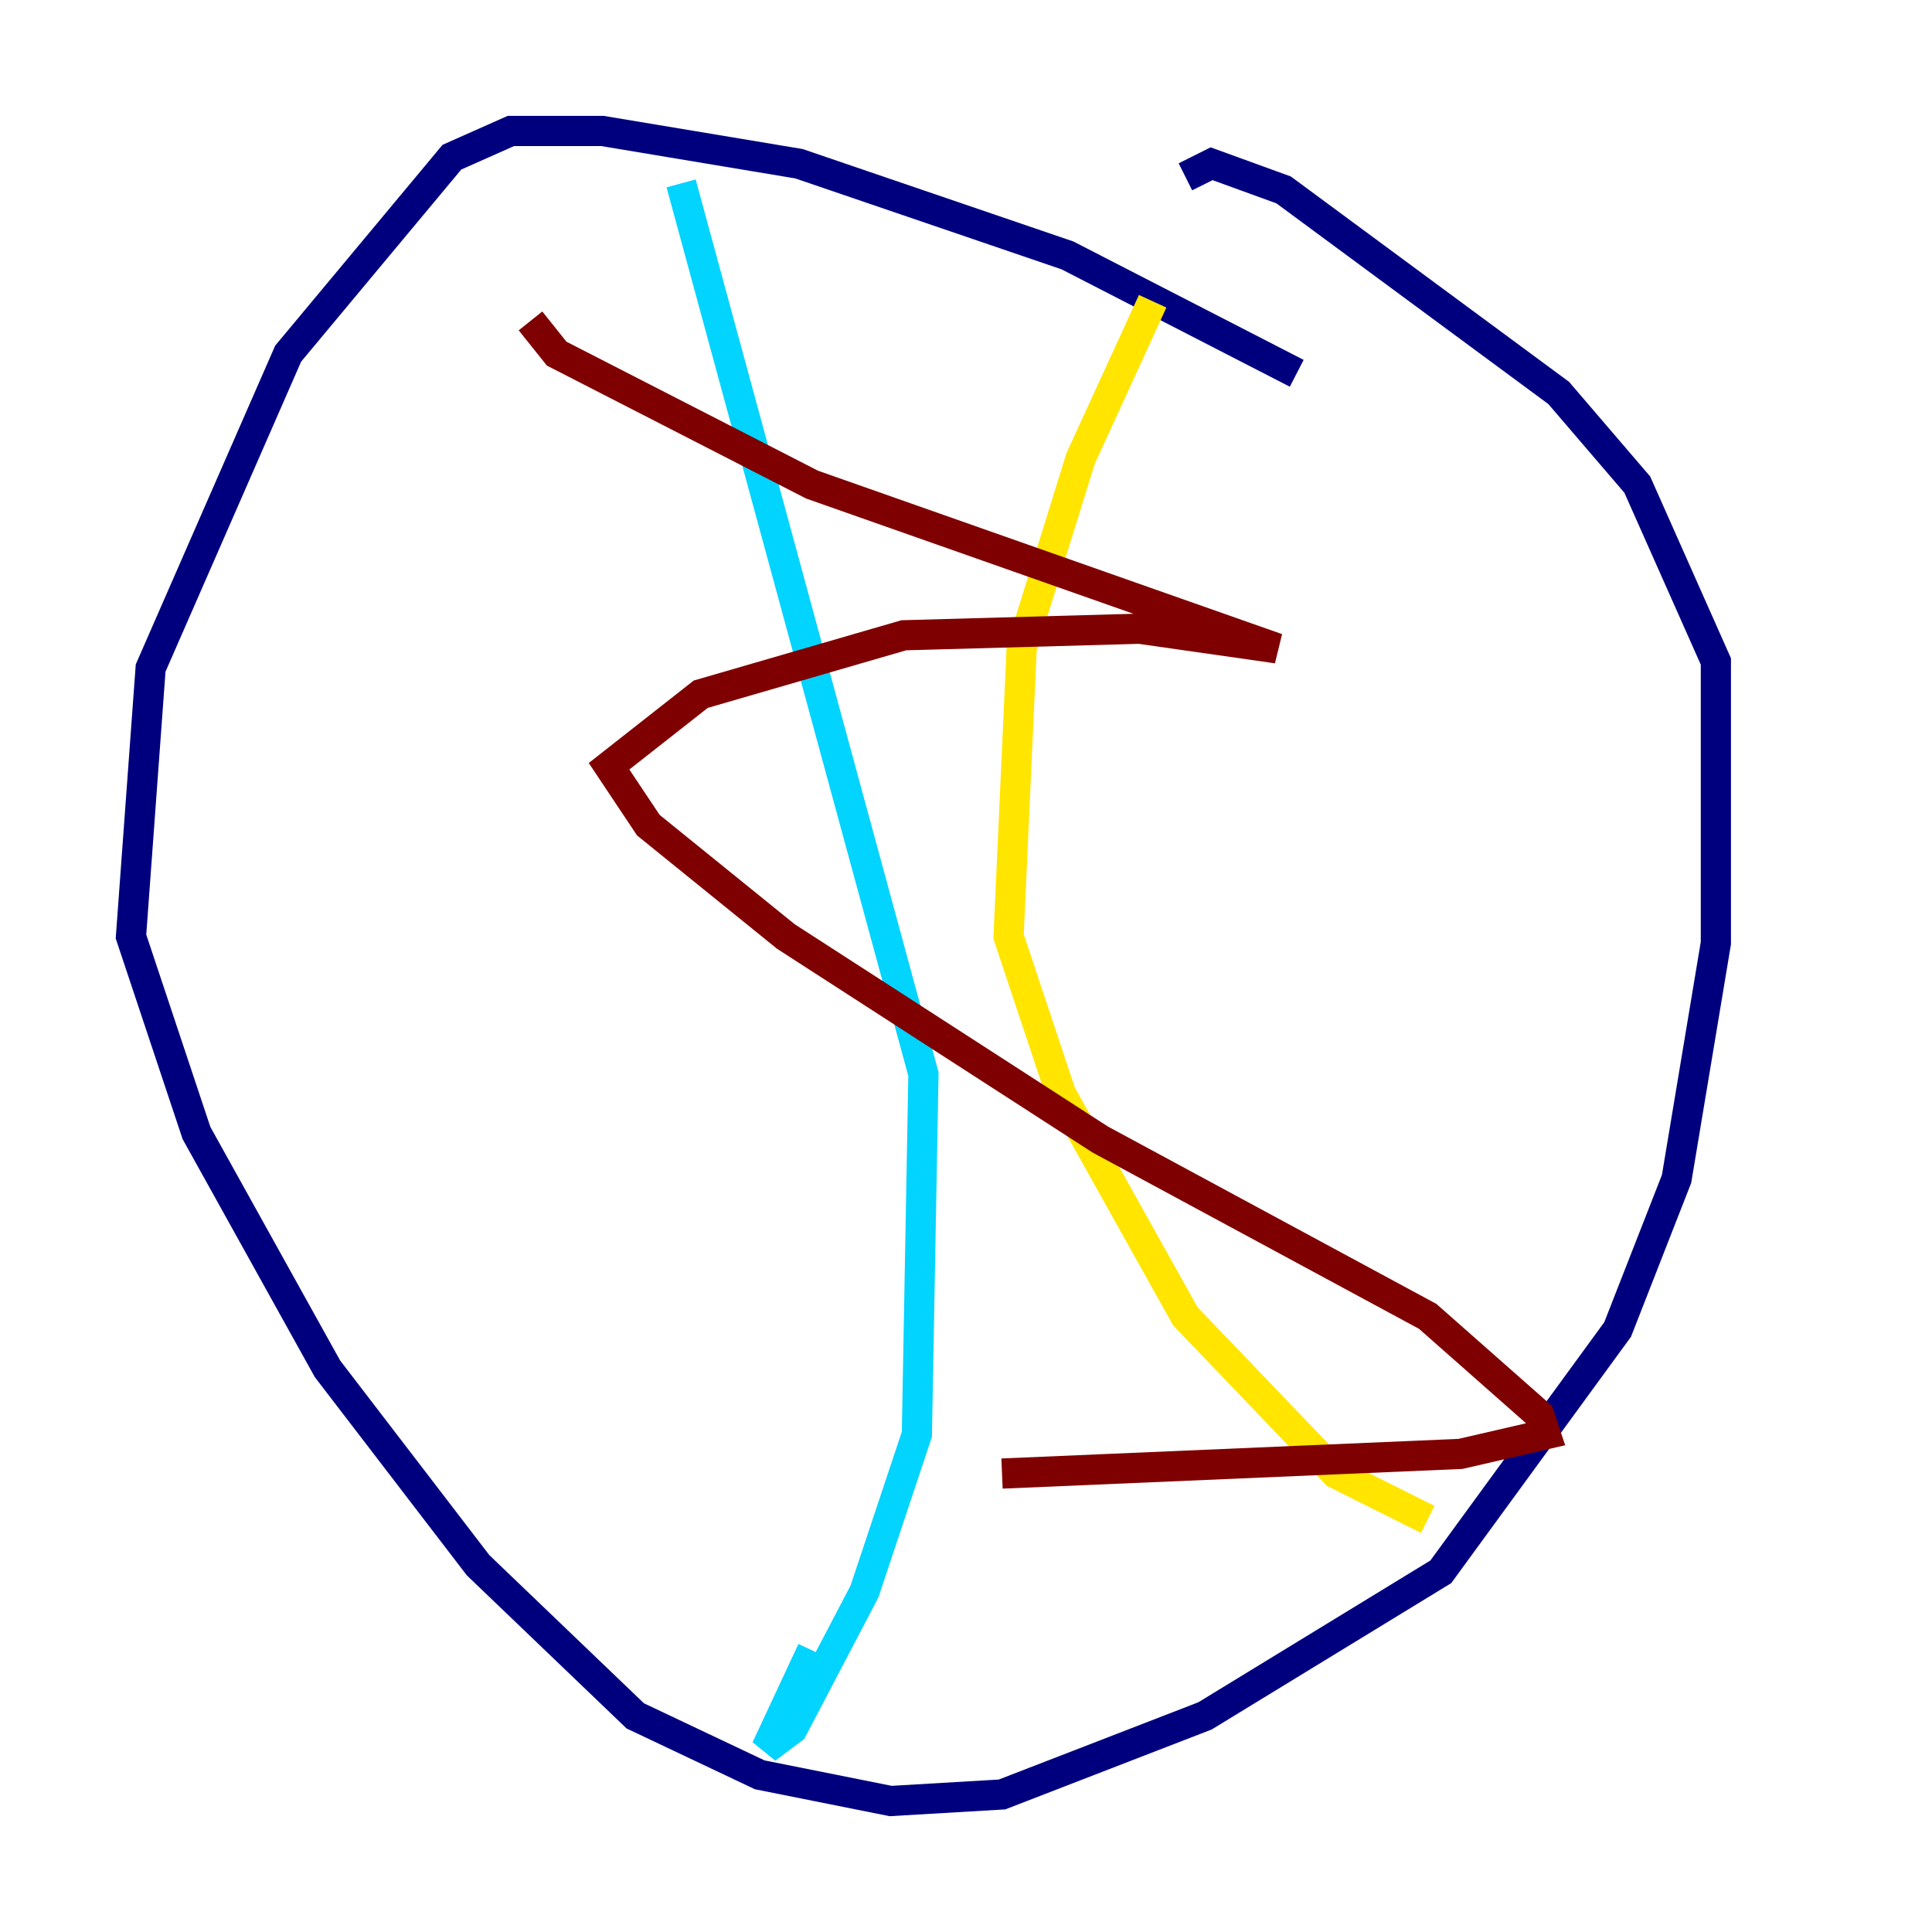 <?xml version="1.0" encoding="utf-8" ?>
<svg baseProfile="tiny" height="128" version="1.2" viewBox="0,0,128,128" width="128" xmlns="http://www.w3.org/2000/svg" xmlns:ev="http://www.w3.org/2001/xml-events" xmlns:xlink="http://www.w3.org/1999/xlink"><defs /><polyline fill="none" points="85.912,24.732 70.725,16.922 52.936,10.848 39.919,8.678 33.844,8.678 29.939,10.414 19.091,23.43 9.98,44.258 8.678,62.047 13.017,75.064 21.695,90.685 31.675,103.702 42.088,113.681 50.332,117.586 59.01,119.322 66.386,118.888 79.837,113.681 95.458,104.136 107.173,88.081 111.078,78.102 113.681,62.481 113.681,43.824 108.475,32.108 103.268,26.034 85.044,12.583 80.271,10.848 78.536,11.715" stroke="#00007f" stroke-width="2" /><polyline fill="none" points="45.125,12.149 61.18,71.159 60.746,95.024 57.275,105.437 52.502,114.549 50.766,115.851 53.803,109.342" stroke="#00d4ff" stroke-width="2" /><polyline fill="none" points="76.366,19.959 71.593,30.373 67.688,42.956 66.82,62.047 70.291,72.461 78.536,87.214 88.515,97.627 94.59,100.664" stroke="#ffe500" stroke-width="2" /><polyline fill="none" points="35.146,21.261 36.881,23.43 53.803,32.108 84.61,42.956 75.498,41.654 59.878,42.088 46.427,45.993 40.352,50.766 42.956,54.671 52.068,62.047 72.895,75.498 94.59,87.214 101.966,93.722 102.4,95.024 96.759,96.325 66.386,97.627" stroke="#7f0000" stroke-width="2" /></svg>